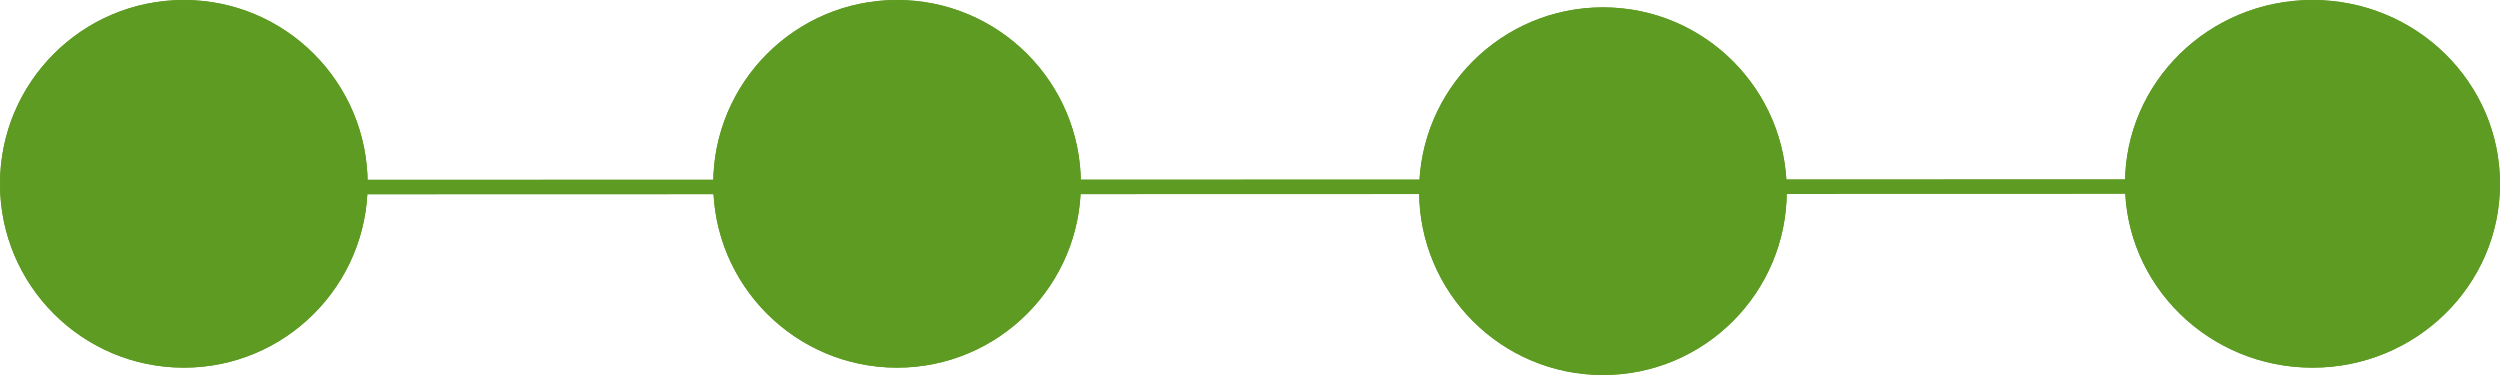 <svg xmlns="http://www.w3.org/2000/svg" width="340" height="51" viewBox="0 0 340 51">
  <g id="progress4" transform="translate(-726 -188)">
    <g id="Ellipse_4" data-name="Ellipse 4" transform="translate(919 189)" fill="#5e9b22" stroke="#5e9b22" stroke-width="1">
      <circle cx="25" cy="25" r="25" stroke="none"/>
      <circle cx="25" cy="25" r="24.5" fill="none"/>
    </g>
    <g id="Ellipse_5" data-name="Ellipse 5" transform="translate(1015 188)" fill="#5e9b22" stroke="#5e9b22" stroke-width="2">
      <ellipse cx="25.5" cy="25" rx="25.5" ry="25" stroke="none"/>
      <ellipse cx="25.5" cy="25" rx="24.5" ry="24" fill="none"/>
    </g>
    <g id="Ellipse_6" data-name="Ellipse 6" transform="translate(726 188)" fill="#5e9b22" stroke="#5e9b22" stroke-width="1">
      <circle cx="25" cy="25" r="25" stroke="none"/>
      <circle cx="25" cy="25" r="24.5" fill="none"/>
    </g>
    <g id="Ellipse_7" data-name="Ellipse 7" transform="translate(823 188)" fill="#5e9b22" stroke="#5e9b22" stroke-width="1">
      <circle cx="25" cy="25" r="25" stroke="none"/>
      <circle cx="25" cy="25" r="24.5" fill="none"/>
    </g>
    <line id="Line_6" data-name="Line 6" y1="0.081" x2="282.983" transform="translate(732.862 213.368)" fill="none" stroke="#5e9b22" stroke-width="2"/>
  </g>
</svg>

